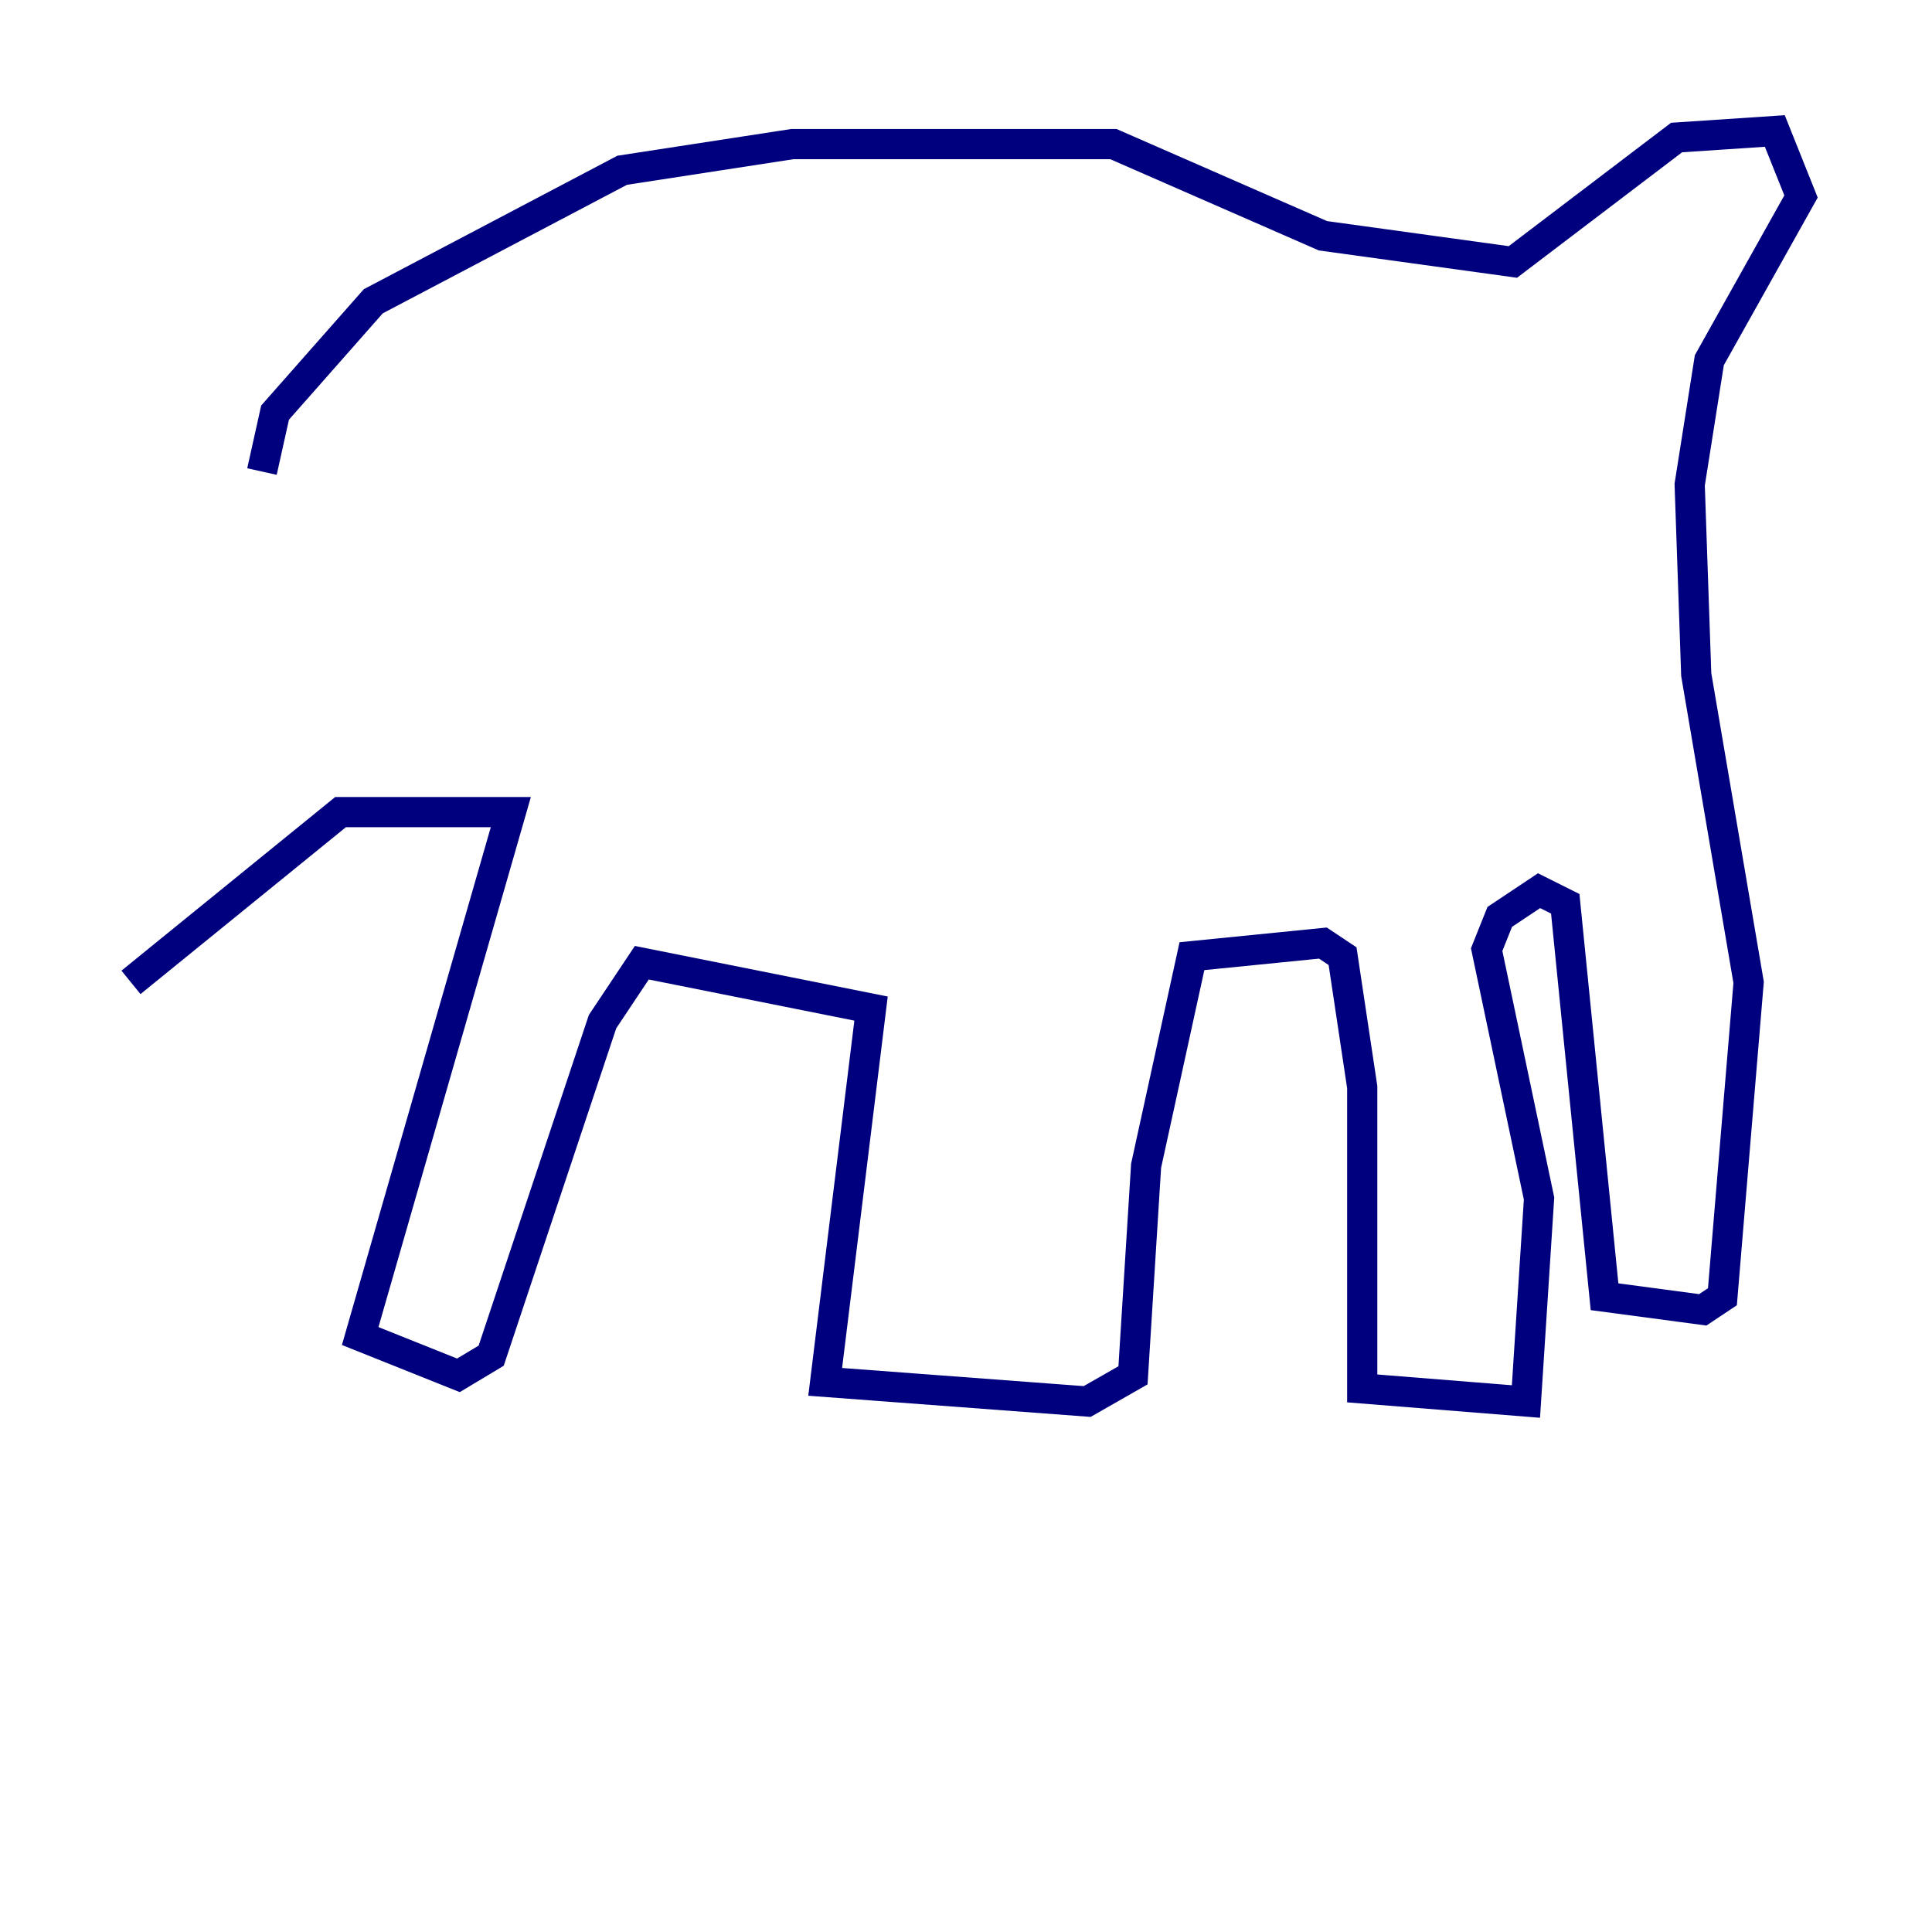 <?xml version="1.0" encoding="utf-8" ?>
<svg baseProfile="tiny" height="128" version="1.2" viewBox="0,0,128,128" width="128" xmlns="http://www.w3.org/2000/svg" xmlns:ev="http://www.w3.org/2001/xml-events" xmlns:xlink="http://www.w3.org/1999/xlink"><defs /><polyline fill="none" points="17.356,31.241 18.224,27.336 24.732,19.959 41.22,11.281 52.502,9.546 73.763,9.546 87.647,15.62 100.231,17.356 111.078,9.112 117.586,8.678 119.322,13.017 113.248,23.864 111.946,32.108 112.38,44.691 115.851,65.085 114.115,85.912 112.814,86.78 106.305,85.912 103.702,59.878 101.966,59.01 99.363,60.746 98.495,62.915 101.966,79.403 101.098,92.854 90.251,91.986 90.251,72.027 88.949,63.349 87.647,62.481 78.969,63.349 75.932,77.234 75.064,91.119 72.027,92.854 54.671,91.552 57.709,66.82 42.522,63.783 39.919,67.688 32.542,89.817 30.373,91.119 23.864,88.515 33.844,53.803 22.563,53.803 8.678,65.085" stroke="#00007f" stroke-width="2" /></svg>